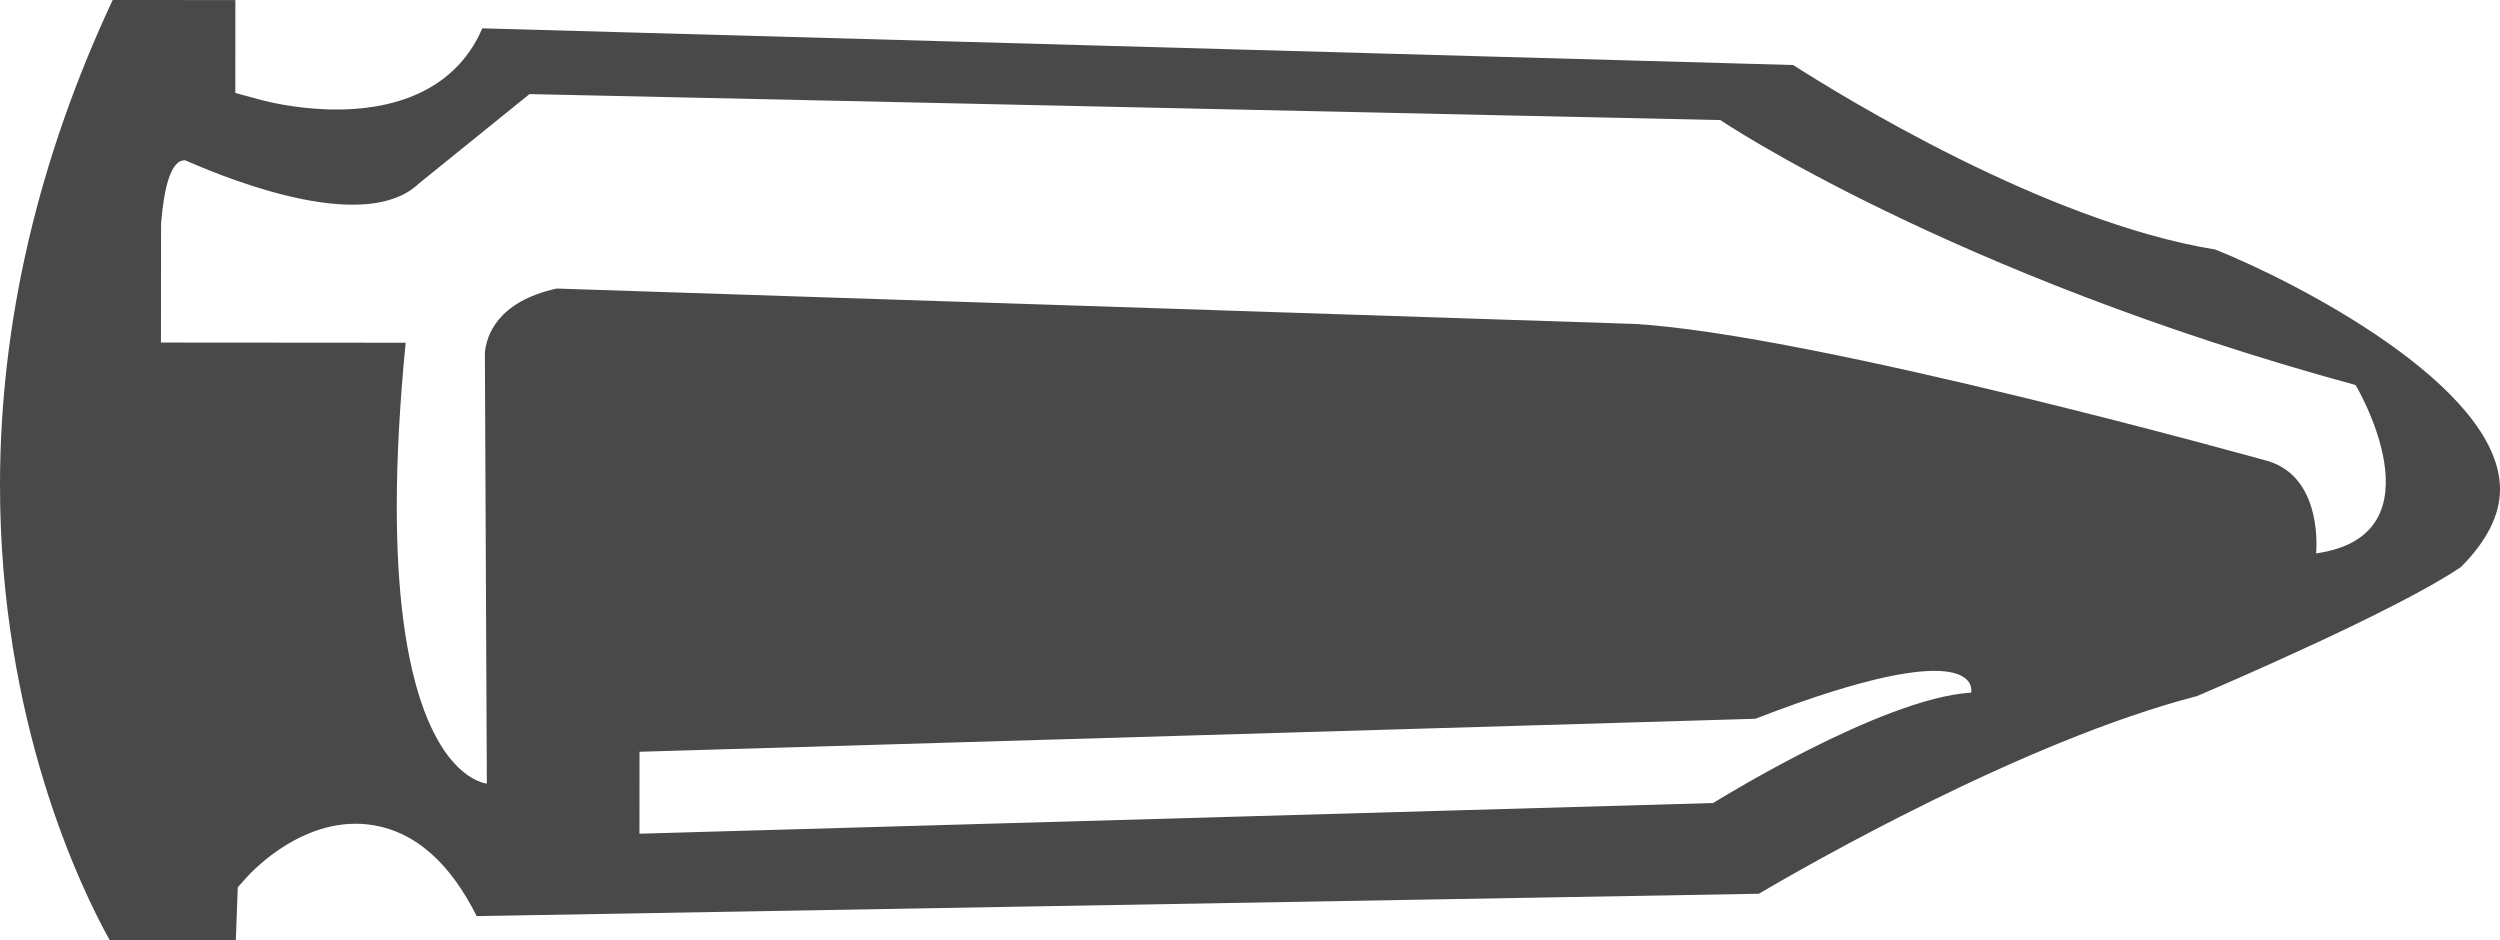 <svg version="1.1" id="图层_1" x="0px" y="0px" width="140.162px" height="52.716px" viewBox="0 0 140.162 52.716" enable-background="new 0 0 140.162 52.716" xml:space="preserve" xmlns="http://www.w3.org/2000/svg" xmlns:xlink="http://www.w3.org/1999/xlink" xmlns:xml="http://www.w3.org/XML/1998/namespace">
  <path fill="#494949" d="M137.974,31.787c1.455-1.459,2.188-2.92,2.188-4.348c0.009-5.818-11.603-11.709-15.961-13.449
	c-9.562-1.545-21.132-8.719-23.665-10.344L27.038,1.588C26.476,2.918,25.561,4,24.34,4.77c-3.732,2.348-9.067,1-9.671,0.842
	l-1.476-0.4l0.003-5.209L6.317,0C2.127,8.957,0.007,18.09,0,27.154C-0.014,40.472,4.565,49.86,6.149,52.71l7.073,0.006l0.109-2.971
	l0.479-0.537c0.329-0.369,3.335-3.59,7.153-2.938c2.331,0.396,4.27,2.107,5.762,5.092l71.883-1.254
	c2.574-1.514,14.854-8.572,24.561-11.08C124.451,38.481,134.472,34.185,137.974,31.787z M27.184,19.777l0.003,0.533l0.1,22.021
	l0.009,1.6c0,0-0.948-0.064-2.029-1.371c-0.989-1.209-2.095-3.49-2.653-7.77c-0.471-3.599-0.555-8.595,0.129-15.575l-13.72-0.01
	l0.007-6.658c0.158-1.971,0.537-3.605,1.353-3.559c0.002-0.004,0.002,0,0.002,0c3.001,1.318,10.211,4.066,13.104,1.297l6.197-5.01
	l66.762,1.457c0,0,12.833,8.645,35.62,14.855c0,0,5.012,8.414-2.216,9.439c0,0,0.438-4.197-2.658-5.164c0,0-25.37-7.104-35.55-7.701
	l-60.439-1.984C27.858,16.92,27.271,18.84,27.184,19.777z M110.511,38.833c-5.017,0.295-14.465,6.188-14.465,6.188l-60.195,1.721
	l0.003-4.594l62.556-1.85C111.396,35.278,110.511,38.833,110.511,38.833z" class="color c1"/>
</svg>